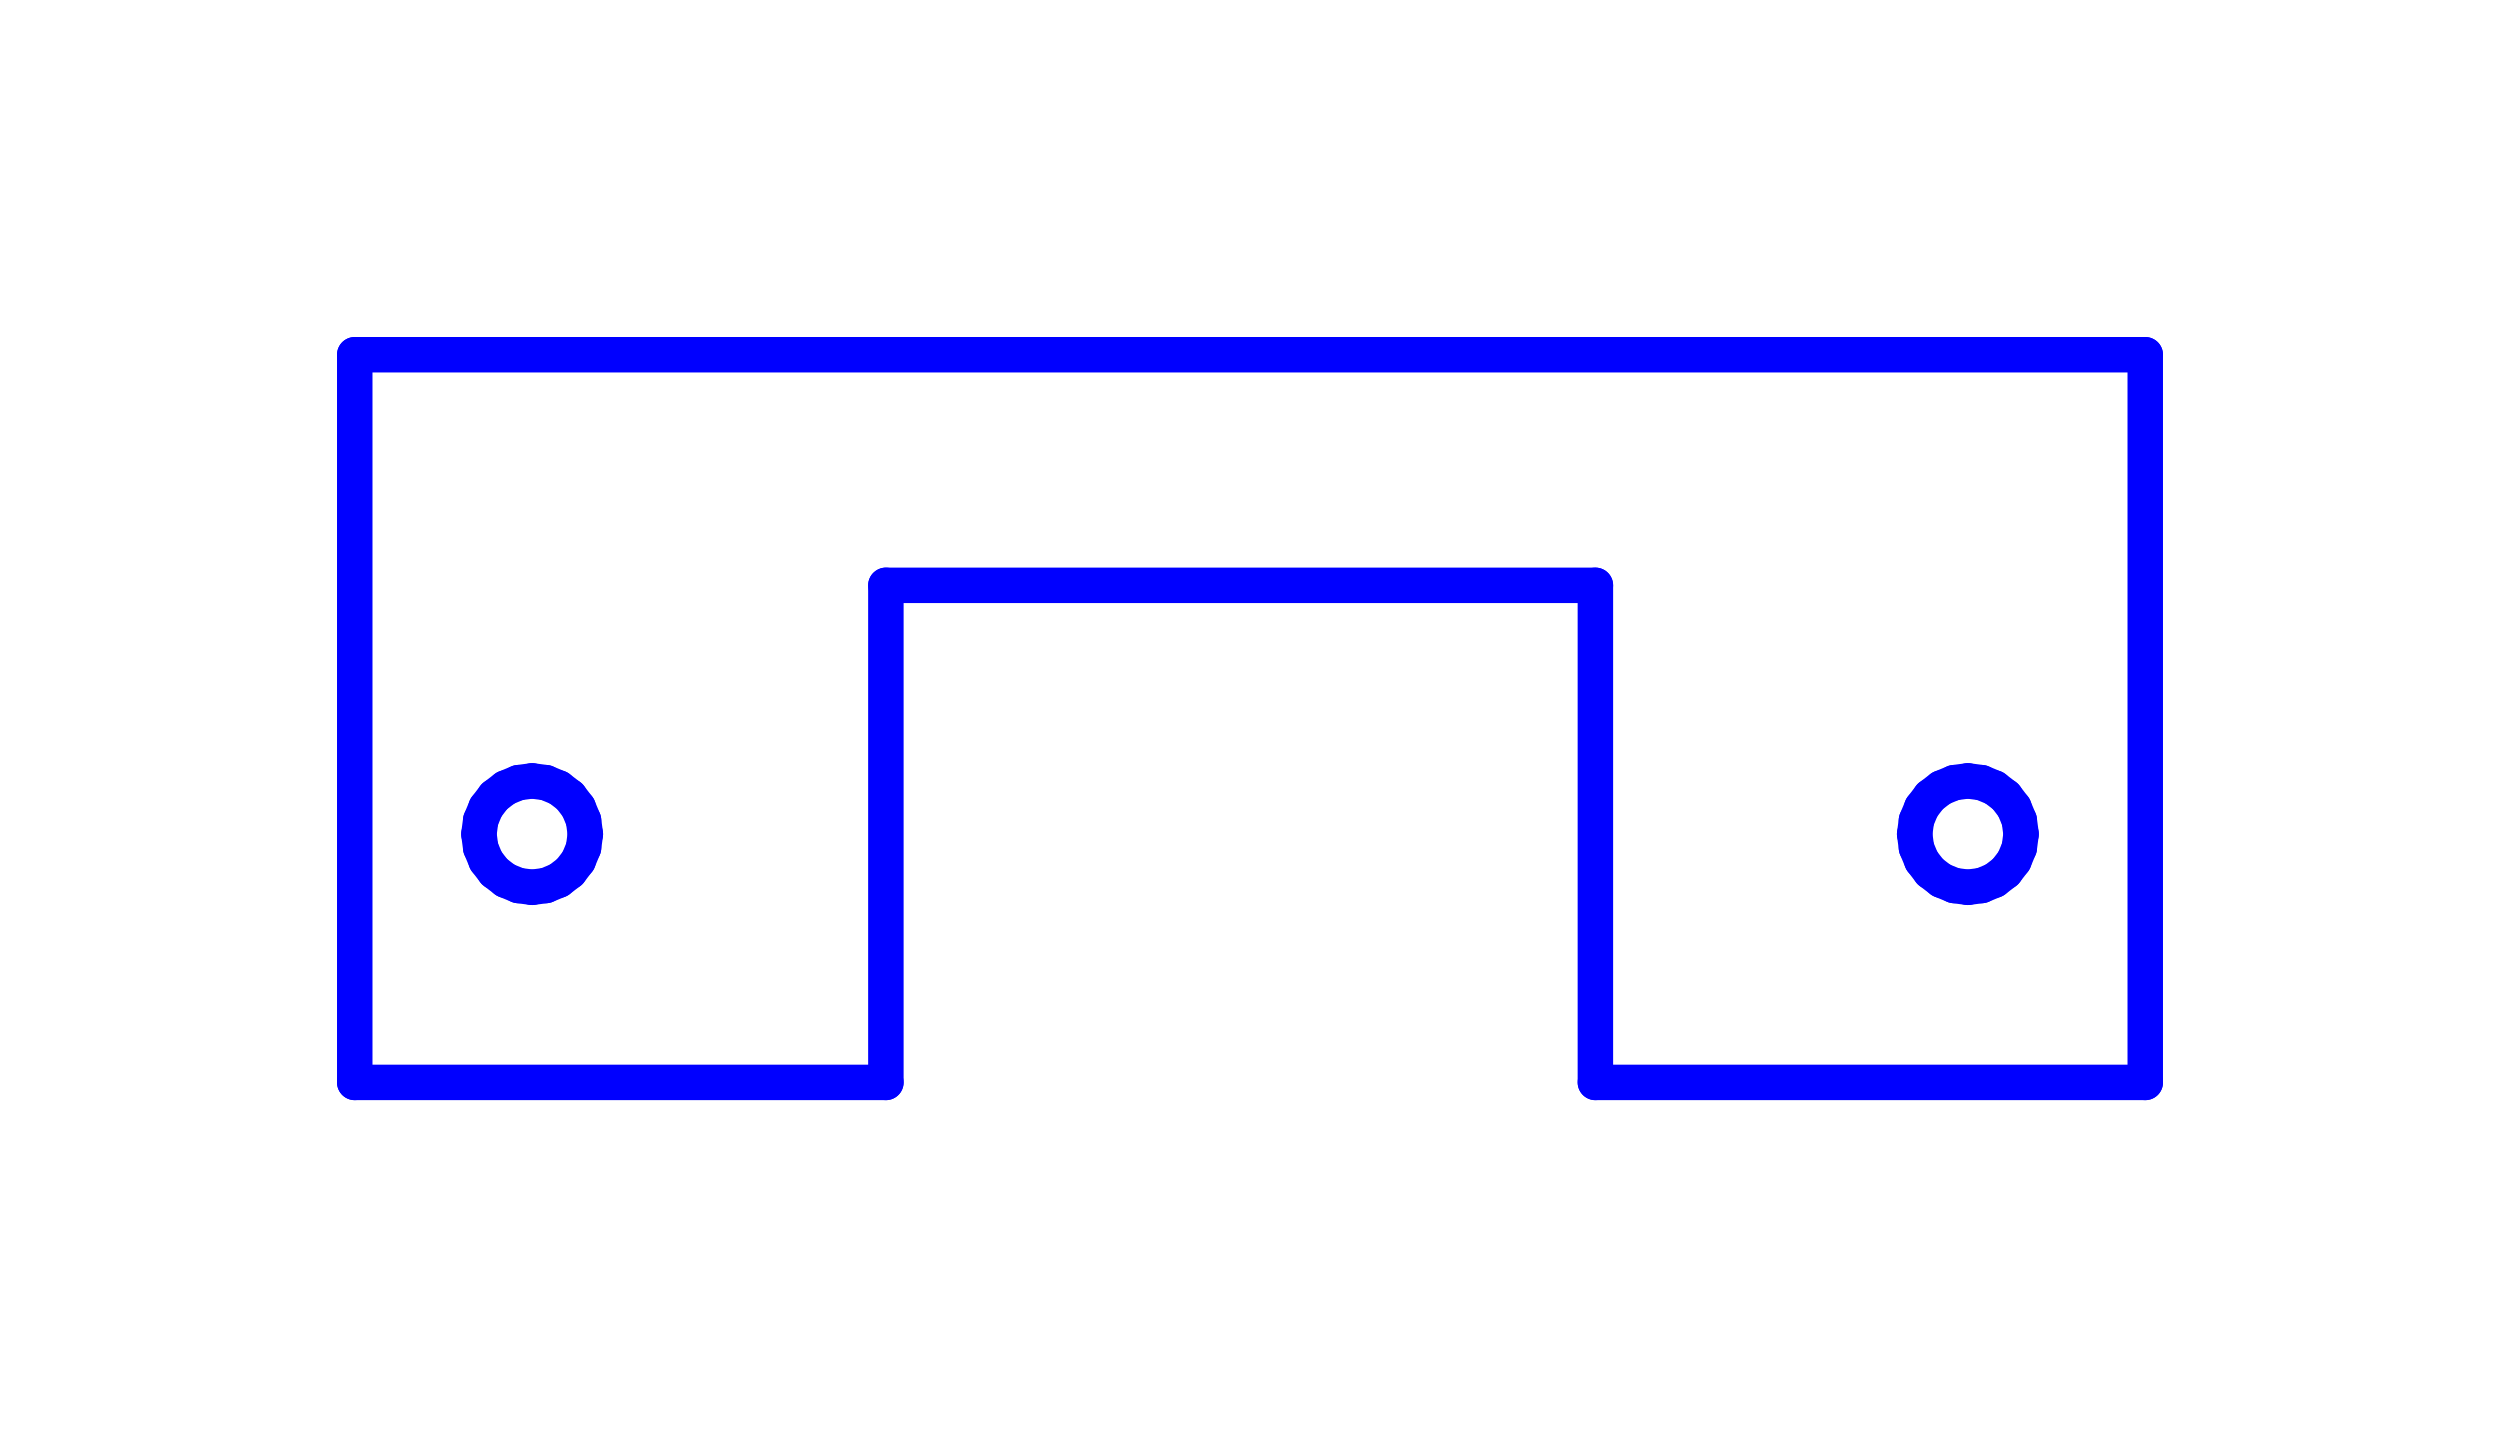 <?xml version="1.0" standalone="no"?>
<!DOCTYPE svg PUBLIC "-//W3C//DTD SVG 1.1//EN" "http://www.w3.org/Graphics/SVG/1.1/DTD/svg11.dtd">
<svg width="70.472mm" height="40.512mm"
 viewBox="0 0 70.472 40.512"
 xmlns="http://www.w3.org/2000/svg" version="1.1"
 xmlns:xlink="http://www.w3.org/1999/xlink">
<desc>Output from Flights of Ideas SVG Sketchup Plugin</desc>

  <g id="face0" fill="none" stroke="rgb(0,0,255)" stroke-width="1" stroke-miterlimit="4" stroke-dasharray="none" stroke-linejoin="round" stroke-linecap="round">
    <line x1="10.0" y1="10.0" x2="10.0" y2="30.512"/>
    <line x1="10.0" y1="30.512" x2="24.972" y2="30.512"/>
    <line x1="24.972" y1="30.512" x2="24.972" y2="16.5"/>
    <line x1="24.972" y1="16.5" x2="44.972" y2="16.5"/>
    <line x1="44.972" y1="16.5" x2="44.972" y2="30.512"/>
    <line x1="44.972" y1="30.512" x2="60.472" y2="30.512"/>
    <line x1="60.472" y1="30.512" x2="60.472" y2="10.0"/>
    <line x1="60.472" y1="10.0" x2="10.0" y2="10.0"/>
    <line x1="55.86" y1="24.961" x2="55.472" y2="25.012"/>
    <line x1="55.472" y1="25.012" x2="55.084" y2="24.961"/>
    <line x1="55.084" y1="24.961" x2="54.722" y2="24.811"/>
    <line x1="54.722" y1="24.811" x2="54.411" y2="24.572"/>
    <line x1="54.411" y1="24.572" x2="54.173" y2="24.262"/>
    <line x1="54.173" y1="24.262" x2="54.023" y2="23.9"/>
    <line x1="54.023" y1="23.9" x2="53.972" y2="23.512"/>
    <line x1="53.972" y1="23.512" x2="54.023" y2="23.123"/>
    <line x1="54.023" y1="23.123" x2="54.173" y2="22.762"/>
    <line x1="54.173" y1="22.762" x2="54.411" y2="22.451"/>
    <line x1="54.411" y1="22.451" x2="54.722" y2="22.213"/>
    <line x1="54.722" y1="22.213" x2="55.084" y2="22.063"/>
    <line x1="55.084" y1="22.063" x2="55.472" y2="22.012"/>
    <line x1="55.472" y1="22.012" x2="55.86" y2="22.063"/>
    <line x1="55.86" y1="22.063" x2="56.222" y2="22.213"/>
    <line x1="56.222" y1="22.213" x2="56.533" y2="22.451"/>
    <line x1="56.533" y1="22.451" x2="56.771" y2="22.762"/>
    <line x1="56.771" y1="22.762" x2="56.921" y2="23.123"/>
    <line x1="56.921" y1="23.123" x2="56.972" y2="23.512"/>
    <line x1="56.972" y1="23.512" x2="56.921" y2="23.9"/>
    <line x1="56.921" y1="23.9" x2="56.771" y2="24.262"/>
    <line x1="56.771" y1="24.262" x2="56.533" y2="24.572"/>
    <line x1="56.533" y1="24.572" x2="56.222" y2="24.811"/>
    <line x1="56.222" y1="24.811" x2="55.86" y2="24.961"/>
    <line x1="15.388" y1="24.961" x2="15.0" y2="25.012"/>
    <line x1="15.0" y1="25.012" x2="14.612" y2="24.961"/>
    <line x1="14.612" y1="24.961" x2="14.25" y2="24.811"/>
    <line x1="14.25" y1="24.811" x2="13.939" y2="24.572"/>
    <line x1="13.939" y1="24.572" x2="13.701" y2="24.262"/>
    <line x1="13.701" y1="24.262" x2="13.551" y2="23.9"/>
    <line x1="13.551" y1="23.9" x2="13.5" y2="23.512"/>
    <line x1="13.5" y1="23.512" x2="13.551" y2="23.123"/>
    <line x1="13.551" y1="23.123" x2="13.701" y2="22.762"/>
    <line x1="13.701" y1="22.762" x2="13.939" y2="22.451"/>
    <line x1="13.939" y1="22.451" x2="14.25" y2="22.213"/>
    <line x1="14.25" y1="22.213" x2="14.612" y2="22.063"/>
    <line x1="14.612" y1="22.063" x2="15.0" y2="22.012"/>
    <line x1="15.0" y1="22.012" x2="15.388" y2="22.063"/>
    <line x1="15.388" y1="22.063" x2="15.75" y2="22.213"/>
    <line x1="15.75" y1="22.213" x2="16.061" y2="22.451"/>
    <line x1="16.061" y1="22.451" x2="16.299" y2="22.762"/>
    <line x1="16.299" y1="22.762" x2="16.449" y2="23.123"/>
    <line x1="16.449" y1="23.123" x2="16.5" y2="23.512"/>
    <line x1="16.5" y1="23.512" x2="16.449" y2="23.9"/>
    <line x1="16.449" y1="23.9" x2="16.299" y2="24.262"/>
    <line x1="16.299" y1="24.262" x2="16.061" y2="24.572"/>
    <line x1="16.061" y1="24.572" x2="15.75" y2="24.811"/>
    <line x1="15.75" y1="24.811" x2="15.388" y2="24.961"/>
  </g>
</svg>
